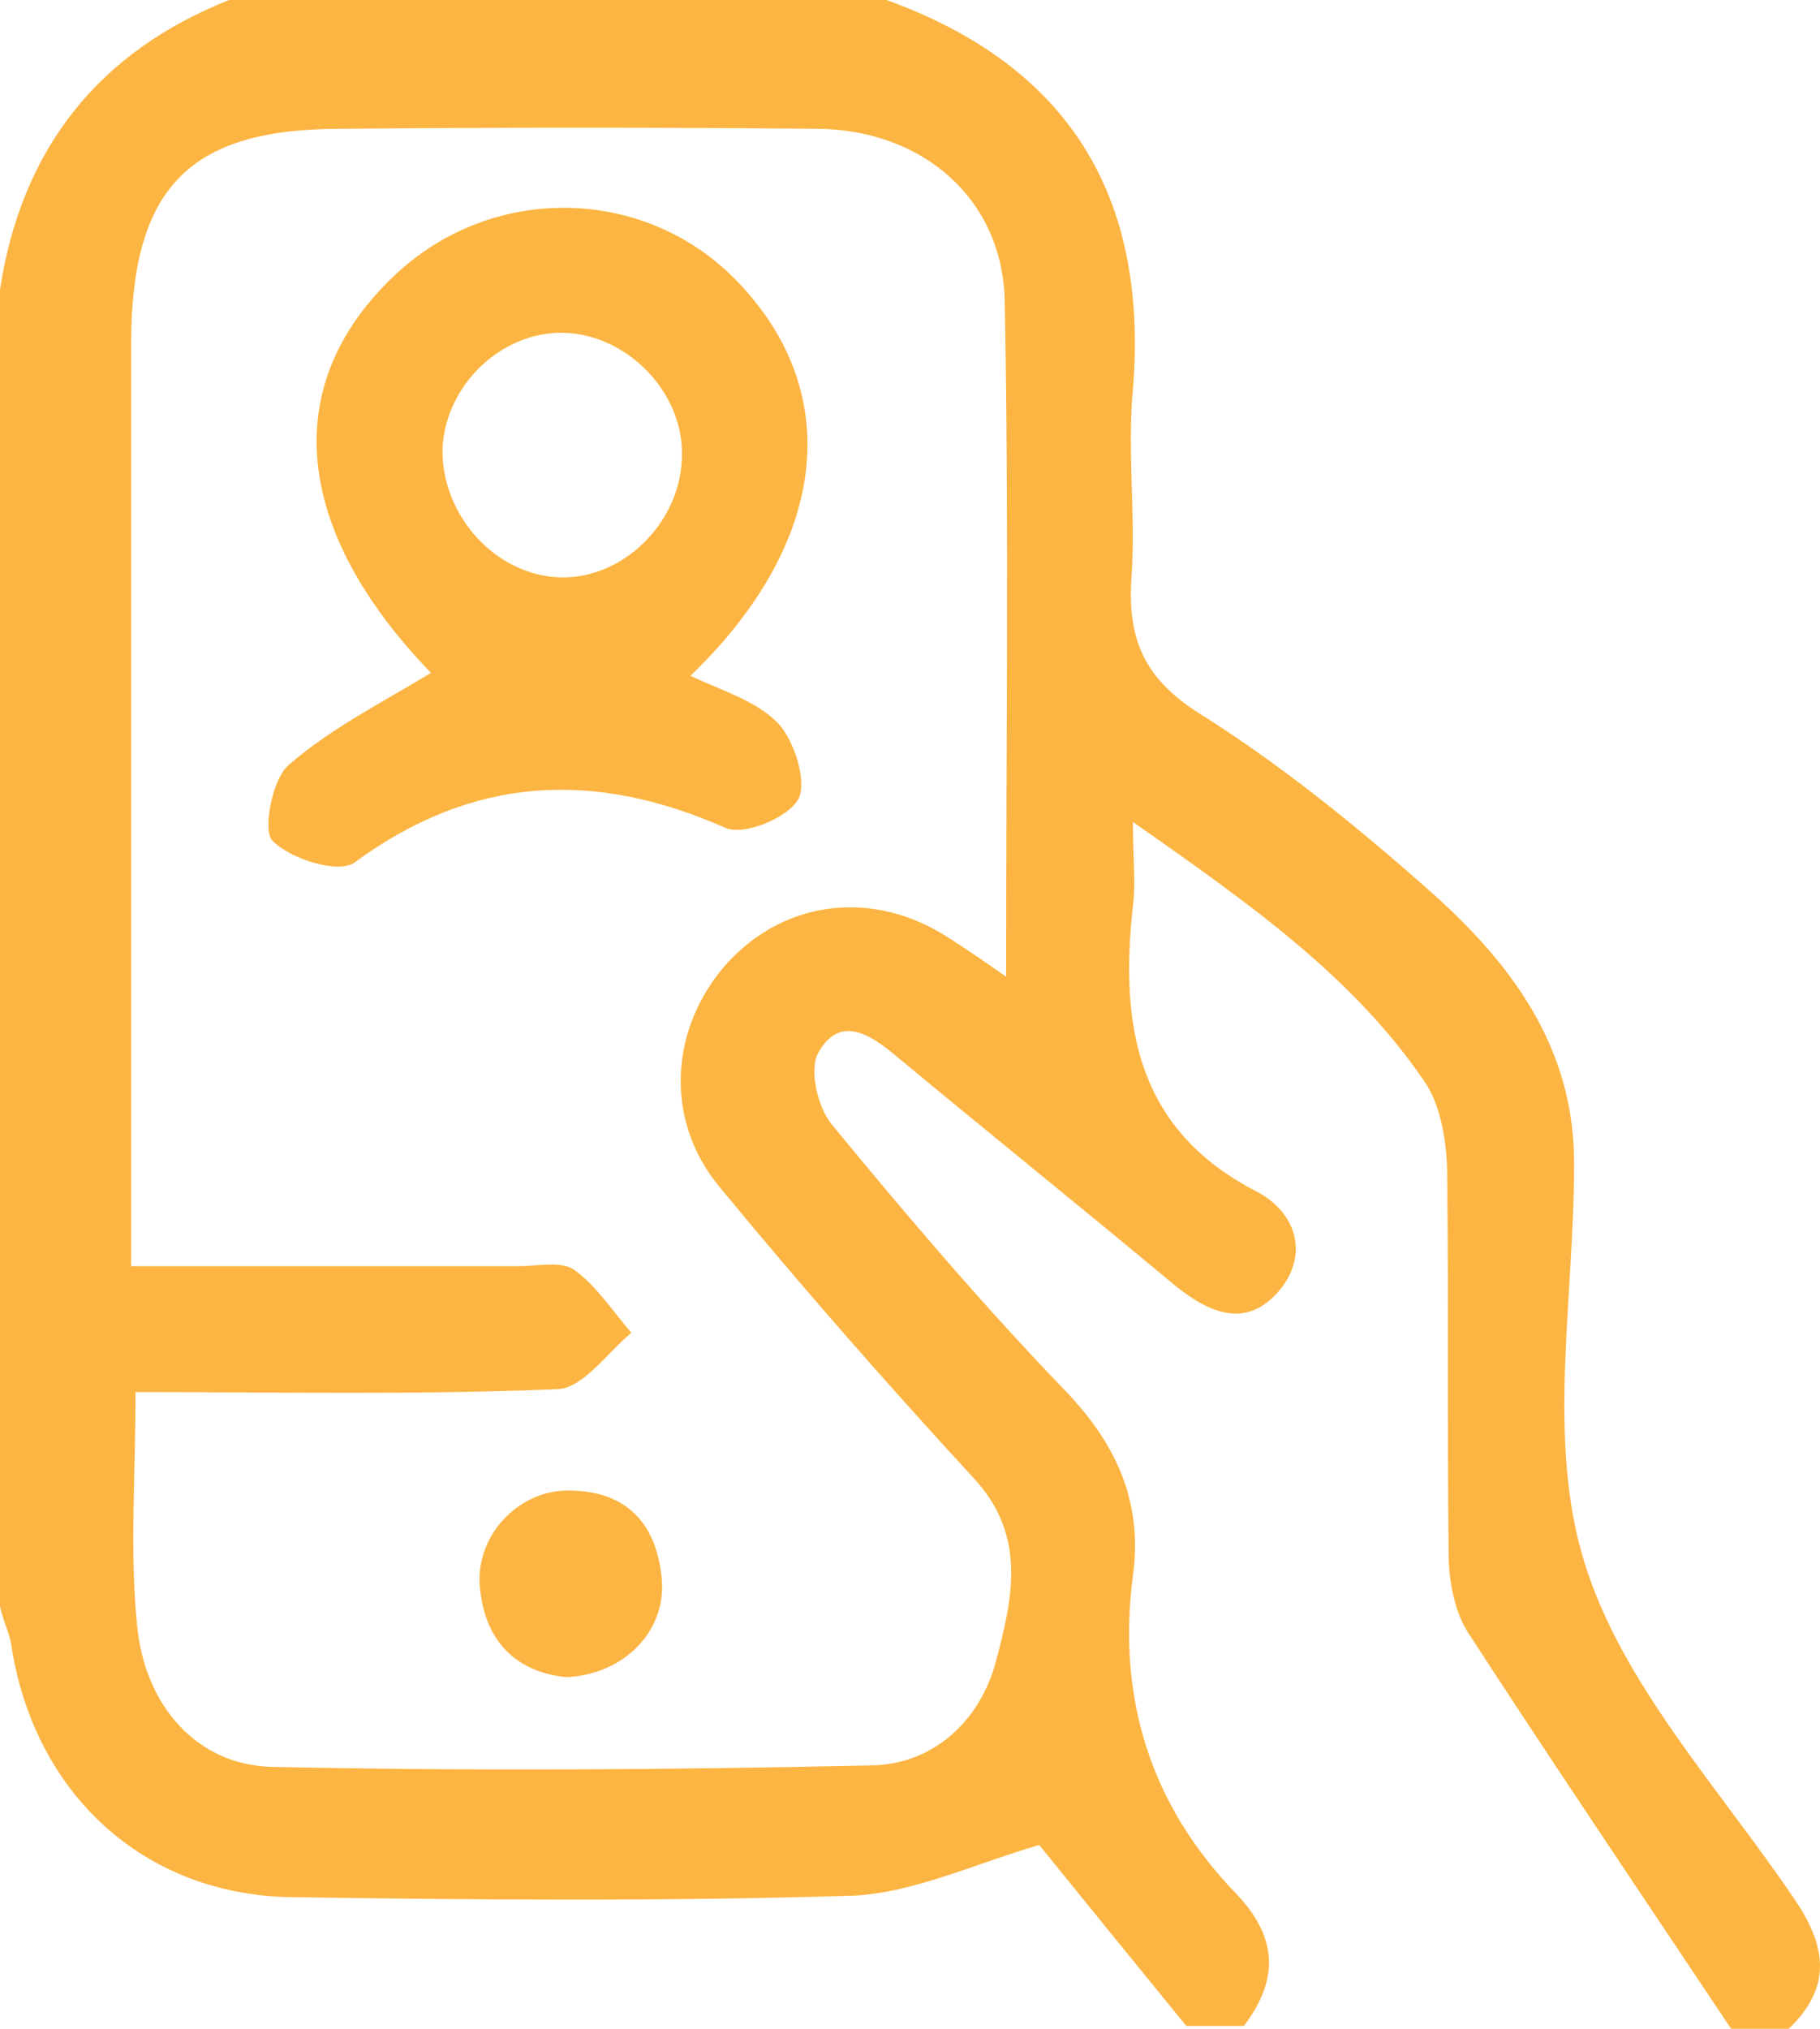 <svg xmlns="http://www.w3.org/2000/svg" width="35" height="39" fill="none" viewBox="0 0 35 39">
    <path fill="#FCB542" d="M4.407 0h12.64c3.466 1.252 5.046 3.728 4.74 7.483-.11 1.196.056 2.42-.027 3.616-.083 1.196.25 1.947 1.303 2.615 1.552.974 2.994 2.142 4.38 3.366 1.58 1.39 2.855 3.032 2.827 5.34 0 2.56-.527 5.258.194 7.595.72 2.364 2.633 4.395 4.075 6.537.61.918.665 1.67-.139 2.448h-1.109c-1.69-2.531-3.381-5.035-5.045-7.594-.277-.417-.388-1.03-.388-1.558-.027-2.42 0-4.812-.027-7.232 0-.612-.111-1.363-.444-1.836-1.386-2.031-3.382-3.422-5.6-4.98 0 .723.056 1.196 0 1.614-.249 2.28.056 4.284 2.357 5.48.72.361 1.053 1.14.499 1.864-.638.806-1.358.5-2.024-.028-1.802-1.503-3.603-2.949-5.377-4.423-.5-.418-1.081-.807-1.497-.084-.194.306-.028 1.057.25 1.391 1.44 1.753 2.91 3.477 4.462 5.09.998 1.03 1.525 2.143 1.33 3.59-.304 2.336.333 4.394 1.969 6.091.804.835.86 1.641.166 2.56h-1.109c-.998-1.225-1.995-2.449-2.827-3.478-1.248.362-2.412.918-3.576.974-3.604.111-7.235.083-10.838.028-2.828-.056-4.907-2.003-5.35-4.813-.028-.25-.167-.5-.222-.779V5.563C.416 2.865 1.885 1.001 4.407 0zM2.606 26.76c0 1.614-.111 3.06.027 4.451.139 1.586 1.165 2.726 2.606 2.754 3.853.083 7.678.056 11.531-.028 1.192-.028 2.08-.862 2.384-2.003.305-1.168.61-2.392-.416-3.505-1.69-1.836-3.326-3.7-4.906-5.619-1.081-1.307-.942-3.087.166-4.311 1.137-1.224 2.828-1.391 4.242-.473.305.194.637.417 1.108.75 0-4.506.056-8.762-.027-13.018-.056-1.947-1.58-3.254-3.576-3.282-3.077-.028-6.126-.028-9.203 0-2.91 0-4.02 1.14-4.02 4.145V24.34H9.98c.36 0 .832-.111 1.081.084.416.306.72.779 1.081 1.196-.471.39-.942 1.085-1.441 1.085-2.634.111-5.295.055-8.094.055z"/>
    <path fill="#FCB542" d="M8.288 12.935c-2.633-2.726-2.938-5.508-.72-7.622 1.884-1.808 4.878-1.752 6.652.14 2.024 2.141 1.691 5.006-.942 7.538.582.278 1.247.473 1.663.89.333.334.582 1.14.416 1.474-.194.362-1.054.723-1.414.556-2.522-1.112-4.85-1-7.124.668-.305.223-1.22-.056-1.58-.417-.194-.195 0-1.224.333-1.474.804-.696 1.801-1.197 2.716-1.753zm2.495-1.836c1.192.028 2.273-1.03 2.328-2.253.084-1.252-1.025-2.42-2.273-2.448C9.646 6.37 8.565 7.399 8.51 8.623c-.028 1.28 1.026 2.448 2.273 2.476zM10.894 32.24c-.887-.083-1.552-.612-1.663-1.697-.111-1 .72-1.891 1.69-1.891 1.082 0 1.691.584 1.802 1.669.111 1.001-.693 1.864-1.83 1.92z"/>
</svg>
